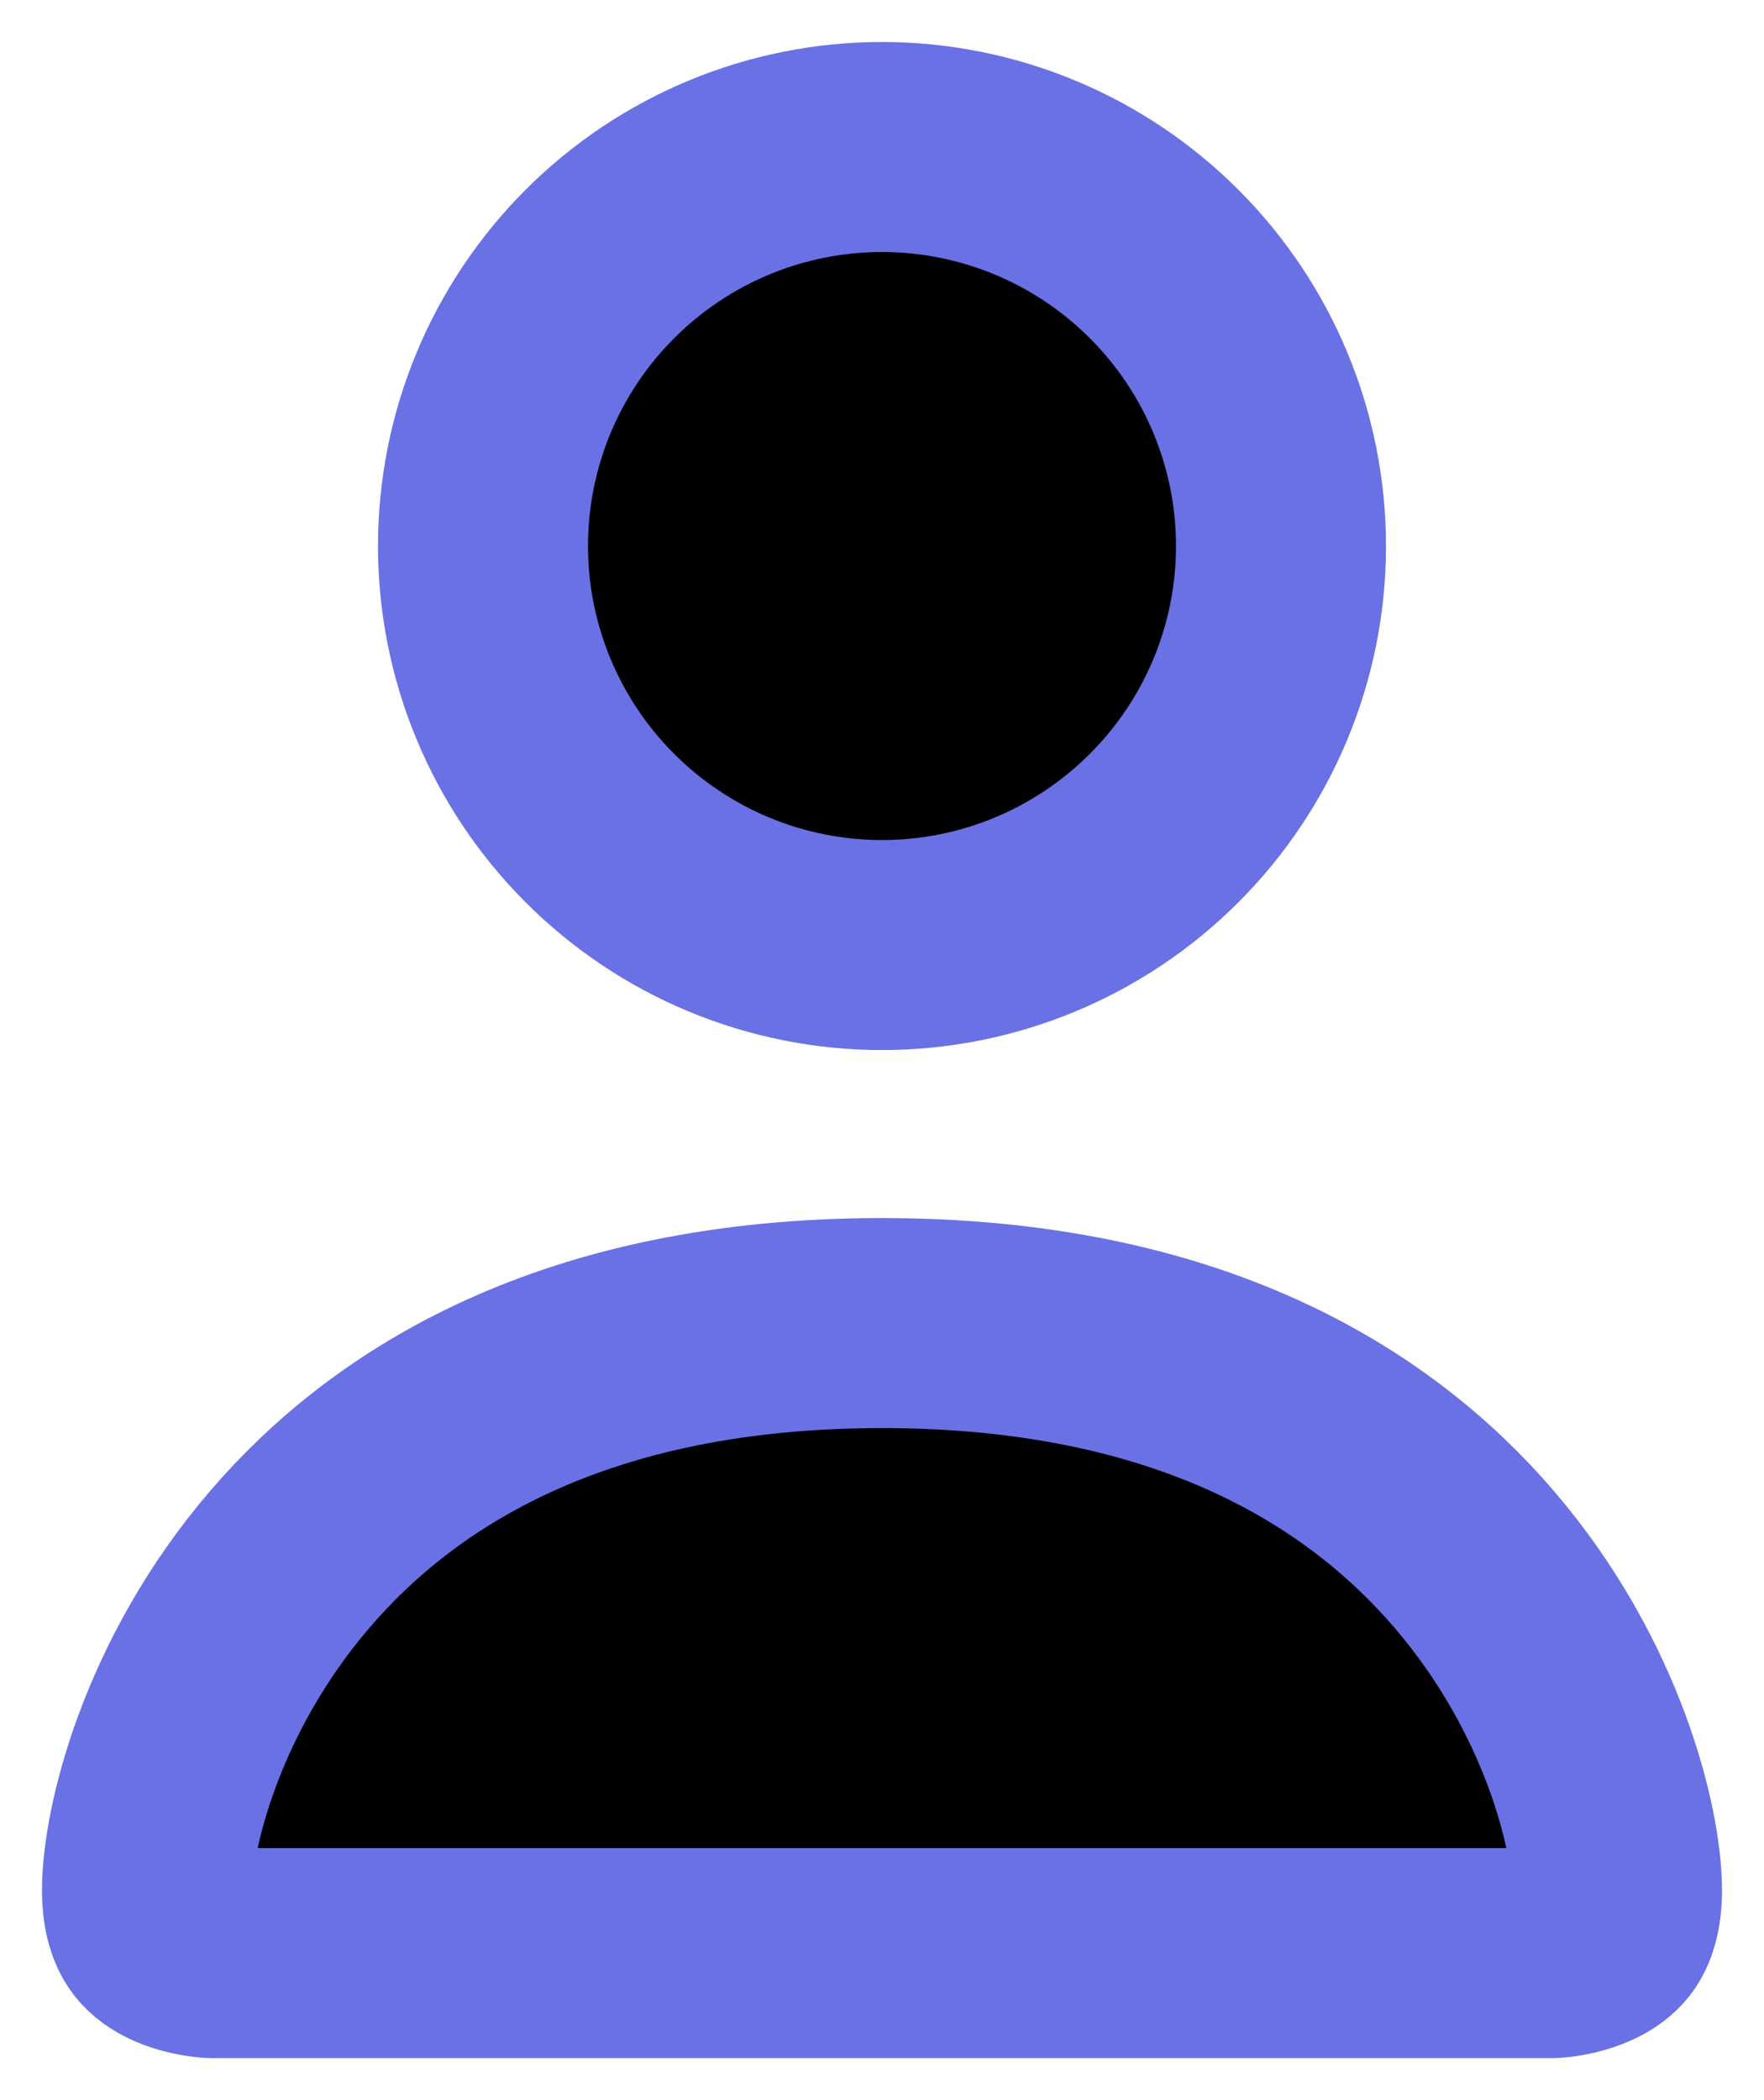 <svg width="21" height="25" viewBox="0 0 21 25" fill="currentColor" xmlns="http://www.w3.org/2000/svg">
<path d="M10.5 15.75C14.147 15.75 16.296 17.099 17.551 18.564C18.857 20.087 19.25 21.799 19.25 22.5C19.25 22.781 19.183 22.909 19.148 22.963C19.107 23.024 19.043 23.081 18.941 23.132C18.835 23.185 18.713 23.218 18.607 23.235C18.558 23.244 18.519 23.247 18.497 23.249C18.487 23.25 18.48 23.25 18.48 23.25H2.52C2.52 23.25 2.513 23.25 2.503 23.249C2.481 23.247 2.442 23.244 2.393 23.235C2.287 23.218 2.165 23.185 2.059 23.132C1.957 23.081 1.894 23.024 1.853 22.963C1.817 22.909 1.75 22.781 1.75 22.5C1.75 21.799 2.143 20.087 3.449 18.564C4.704 17.099 6.853 15.75 10.5 15.75ZM10.5 1.75C11.76 1.75 12.968 2.251 13.858 3.142C14.749 4.032 15.25 5.24 15.25 6.5C15.25 7.76 14.749 8.968 13.858 9.858C12.968 10.749 11.76 11.25 10.5 11.25C9.24 11.25 8.032 10.749 7.142 9.858C6.251 8.968 5.75 7.76 5.75 6.5C5.75 5.24 6.251 4.032 7.142 3.142C8.032 2.251 9.24 1.75 10.5 1.75Z" fill="currentColor" stroke="#6A71E5" stroke-width="2.5"/>
</svg>
